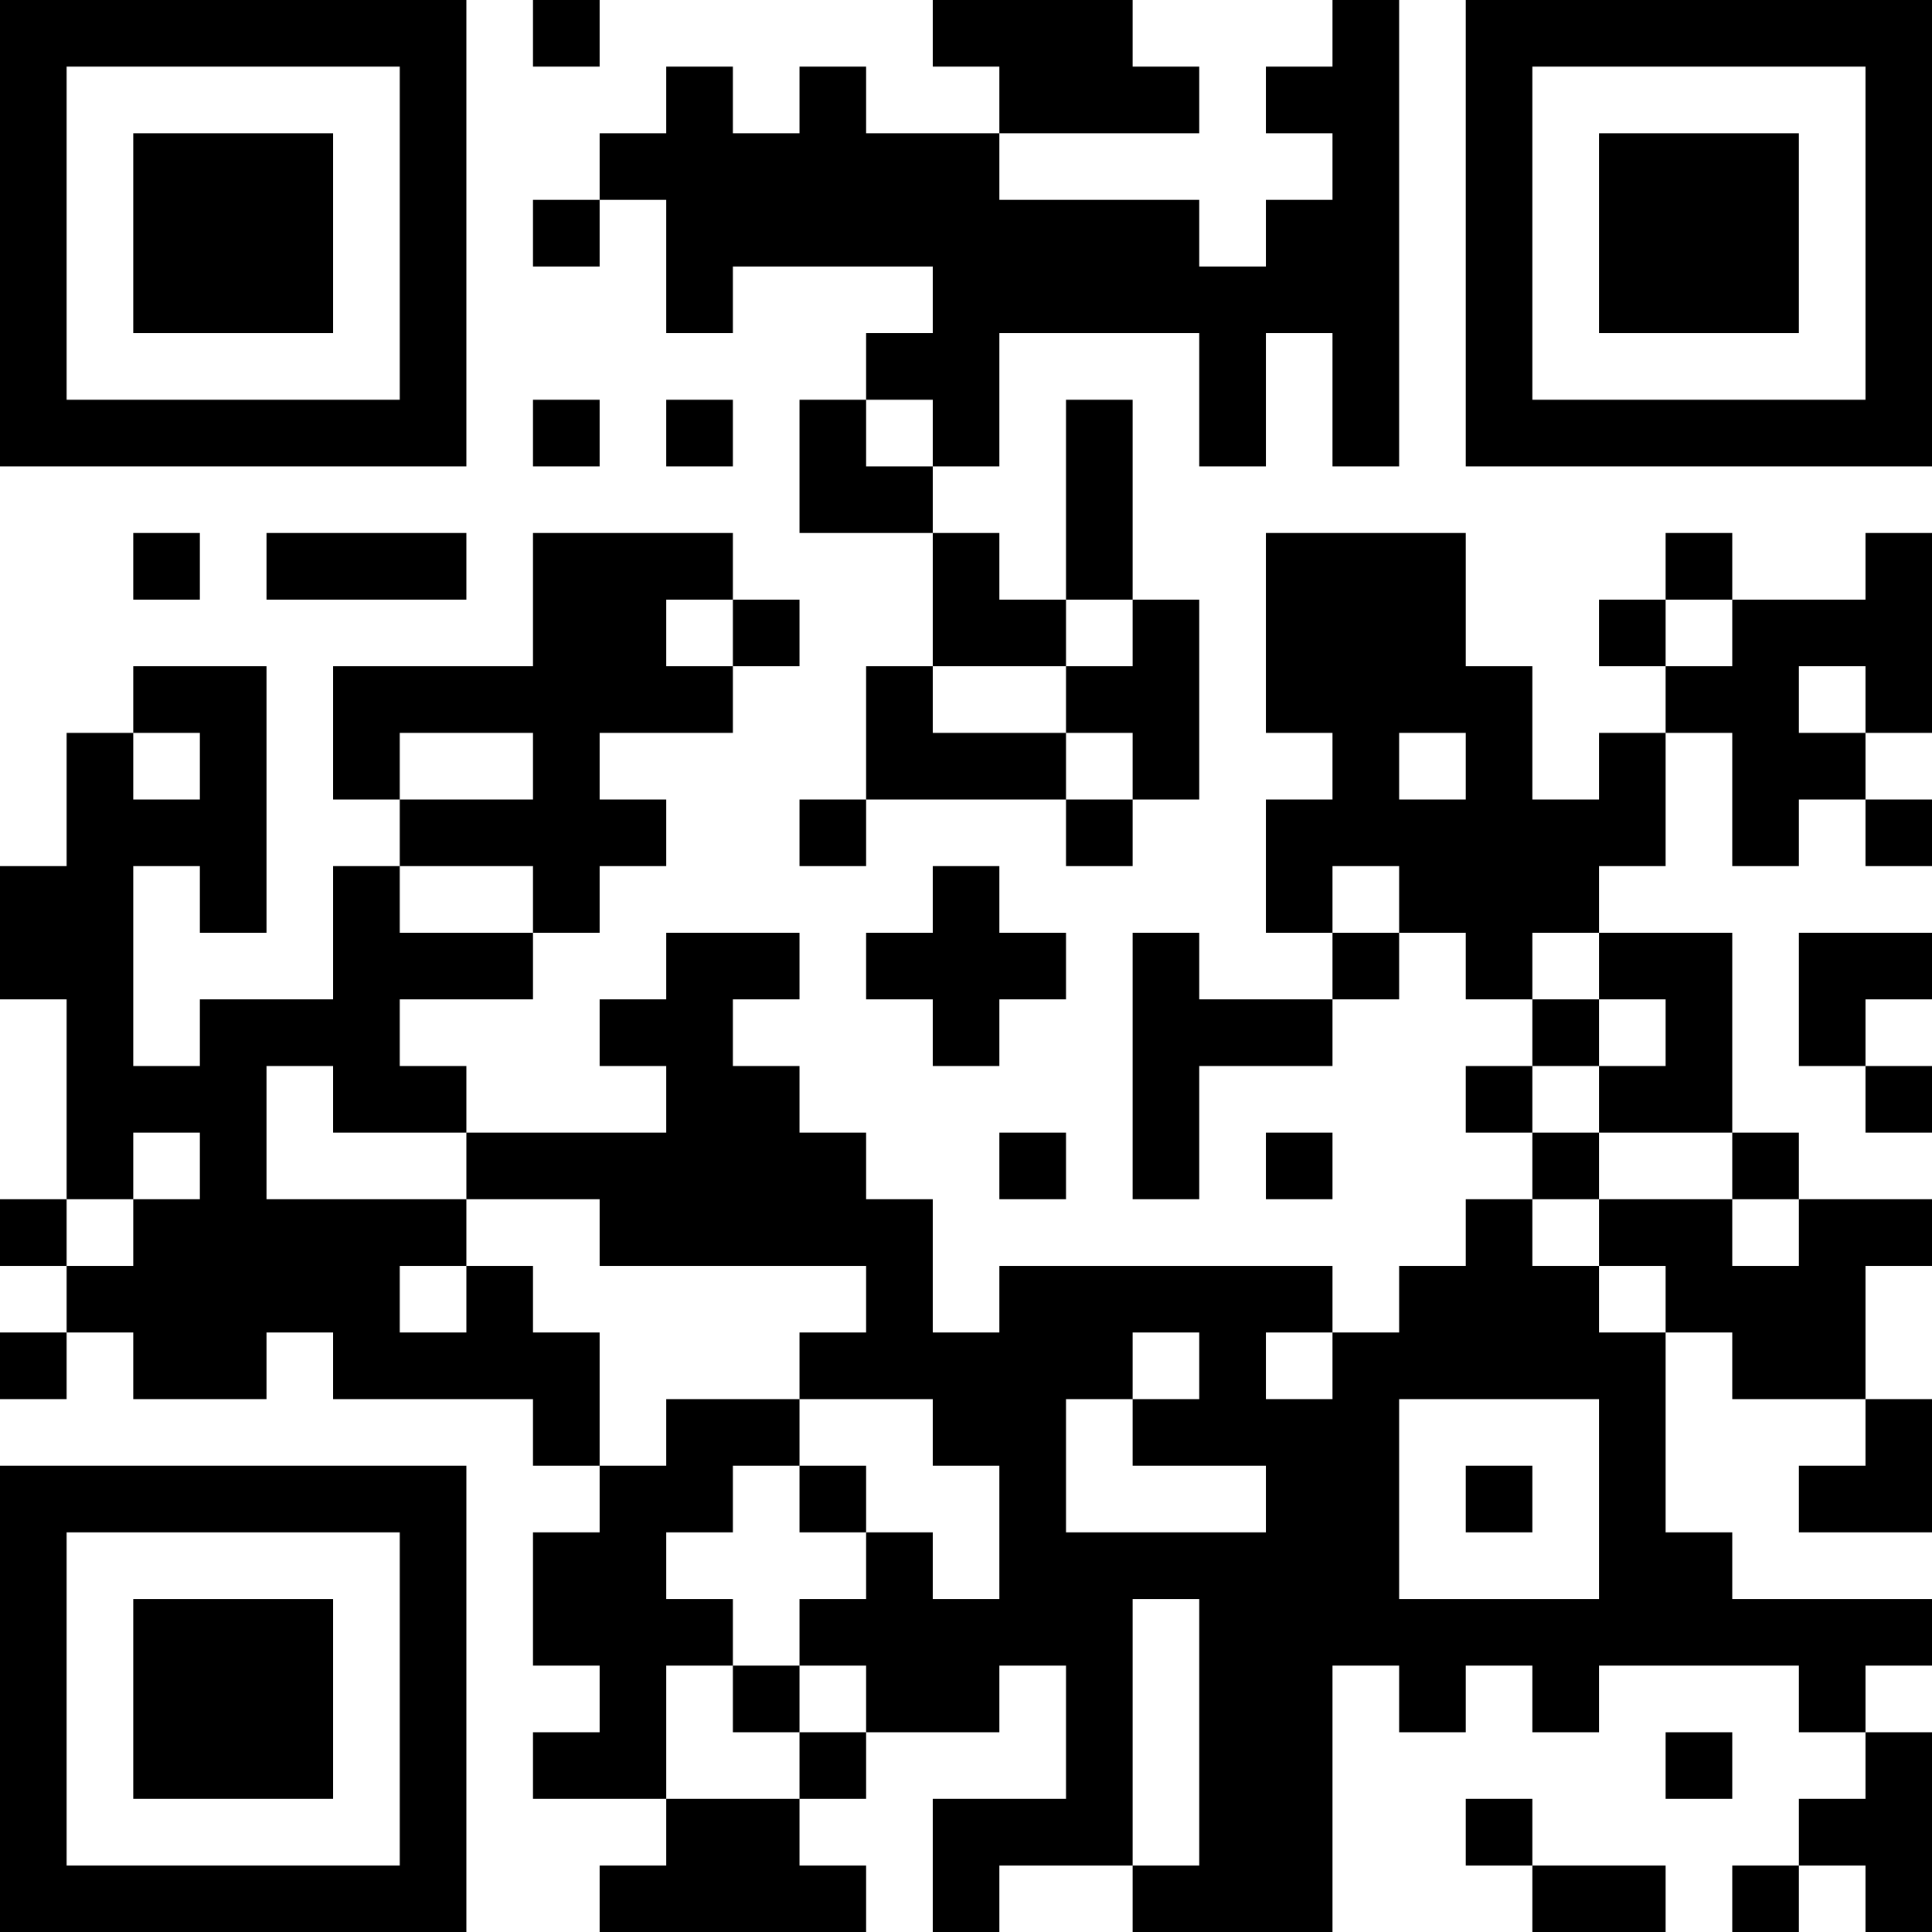 <?xml version="1.0" encoding="UTF-8"?>
<svg xmlns="http://www.w3.org/2000/svg" version="1.1" width="200" height="200" viewBox="0 0 200 200"><rect x="0" y="0" width="200" height="200" fill="#ffffff"/><g transform="scale(6.897)"><g transform="translate(0,0)"><path fill-rule="evenodd" d="M8 0L8 1L9 1L9 0ZM14 0L14 1L15 1L15 2L13 2L13 1L12 1L12 2L11 2L11 1L10 1L10 2L9 2L9 3L8 3L8 4L9 4L9 3L10 3L10 5L11 5L11 4L14 4L14 5L13 5L13 6L12 6L12 8L14 8L14 10L13 10L13 12L12 12L12 13L13 13L13 12L16 12L16 13L17 13L17 12L18 12L18 9L17 9L17 6L16 6L16 9L15 9L15 8L14 8L14 7L15 7L15 5L18 5L18 7L19 7L19 5L20 5L20 7L21 7L21 0L20 0L20 1L19 1L19 2L20 2L20 3L19 3L19 4L18 4L18 3L15 3L15 2L18 2L18 1L17 1L17 0ZM8 6L8 7L9 7L9 6ZM10 6L10 7L11 7L11 6ZM13 6L13 7L14 7L14 6ZM2 8L2 9L3 9L3 8ZM4 8L4 9L7 9L7 8ZM8 8L8 10L5 10L5 12L6 12L6 13L5 13L5 15L3 15L3 16L2 16L2 13L3 13L3 14L4 14L4 10L2 10L2 11L1 11L1 13L0 13L0 15L1 15L1 18L0 18L0 19L1 19L1 20L0 20L0 21L1 21L1 20L2 20L2 21L4 21L4 20L5 20L5 21L8 21L8 22L9 22L9 23L8 23L8 25L9 25L9 26L8 26L8 27L10 27L10 28L9 28L9 29L13 29L13 28L12 28L12 27L13 27L13 26L15 26L15 25L16 25L16 27L14 27L14 29L15 29L15 28L17 28L17 29L20 29L20 25L21 25L21 26L22 26L22 25L23 25L23 26L24 26L24 25L27 25L27 26L28 26L28 27L27 27L27 28L26 28L26 29L27 29L27 28L28 28L28 29L29 29L29 26L28 26L28 25L29 25L29 24L26 24L26 23L25 23L25 20L26 20L26 21L28 21L28 22L27 22L27 23L29 23L29 21L28 21L28 19L29 19L29 18L27 18L27 17L26 17L26 14L24 14L24 13L25 13L25 11L26 11L26 13L27 13L27 12L28 12L28 13L29 13L29 12L28 12L28 11L29 11L29 8L28 8L28 9L26 9L26 8L25 8L25 9L24 9L24 10L25 10L25 11L24 11L24 12L23 12L23 10L22 10L22 8L19 8L19 11L20 11L20 12L19 12L19 14L20 14L20 15L18 15L18 14L17 14L17 18L18 18L18 16L20 16L20 15L21 15L21 14L22 14L22 15L23 15L23 16L22 16L22 17L23 17L23 18L22 18L22 19L21 19L21 20L20 20L20 19L15 19L15 20L14 20L14 18L13 18L13 17L12 17L12 16L11 16L11 15L12 15L12 14L10 14L10 15L9 15L9 16L10 16L10 17L7 17L7 16L6 16L6 15L8 15L8 14L9 14L9 13L10 13L10 12L9 12L9 11L11 11L11 10L12 10L12 9L11 9L11 8ZM10 9L10 10L11 10L11 9ZM16 9L16 10L14 10L14 11L16 11L16 12L17 12L17 11L16 11L16 10L17 10L17 9ZM25 9L25 10L26 10L26 9ZM27 10L27 11L28 11L28 10ZM2 11L2 12L3 12L3 11ZM6 11L6 12L8 12L8 11ZM21 11L21 12L22 12L22 11ZM6 13L6 14L8 14L8 13ZM14 13L14 14L13 14L13 15L14 15L14 16L15 16L15 15L16 15L16 14L15 14L15 13ZM20 13L20 14L21 14L21 13ZM23 14L23 15L24 15L24 16L23 16L23 17L24 17L24 18L23 18L23 19L24 19L24 20L25 20L25 19L24 19L24 18L26 18L26 19L27 19L27 18L26 18L26 17L24 17L24 16L25 16L25 15L24 15L24 14ZM27 14L27 16L28 16L28 17L29 17L29 16L28 16L28 15L29 15L29 14ZM4 16L4 18L7 18L7 19L6 19L6 20L7 20L7 19L8 19L8 20L9 20L9 22L10 22L10 21L12 21L12 22L11 22L11 23L10 23L10 24L11 24L11 25L10 25L10 27L12 27L12 26L13 26L13 25L12 25L12 24L13 24L13 23L14 23L14 24L15 24L15 22L14 22L14 21L12 21L12 20L13 20L13 19L9 19L9 18L7 18L7 17L5 17L5 16ZM2 17L2 18L1 18L1 19L2 19L2 18L3 18L3 17ZM15 17L15 18L16 18L16 17ZM19 17L19 18L20 18L20 17ZM17 20L17 21L16 21L16 23L19 23L19 22L17 22L17 21L18 21L18 20ZM19 20L19 21L20 21L20 20ZM21 21L21 24L24 24L24 21ZM12 22L12 23L13 23L13 22ZM22 22L22 23L23 23L23 22ZM17 24L17 28L18 28L18 24ZM11 25L11 26L12 26L12 25ZM25 26L25 27L26 27L26 26ZM22 27L22 28L23 28L23 29L25 29L25 28L23 28L23 27ZM0 0L0 7L7 7L7 0ZM1 1L1 6L6 6L6 1ZM2 2L2 5L5 5L5 2ZM22 0L22 7L29 7L29 0ZM23 1L23 6L28 6L28 1ZM24 2L24 5L27 5L27 2ZM0 22L0 29L7 29L7 22ZM1 23L1 28L6 28L6 23ZM2 24L2 27L5 27L5 24Z" fill="#000000"/></g></g></svg>
